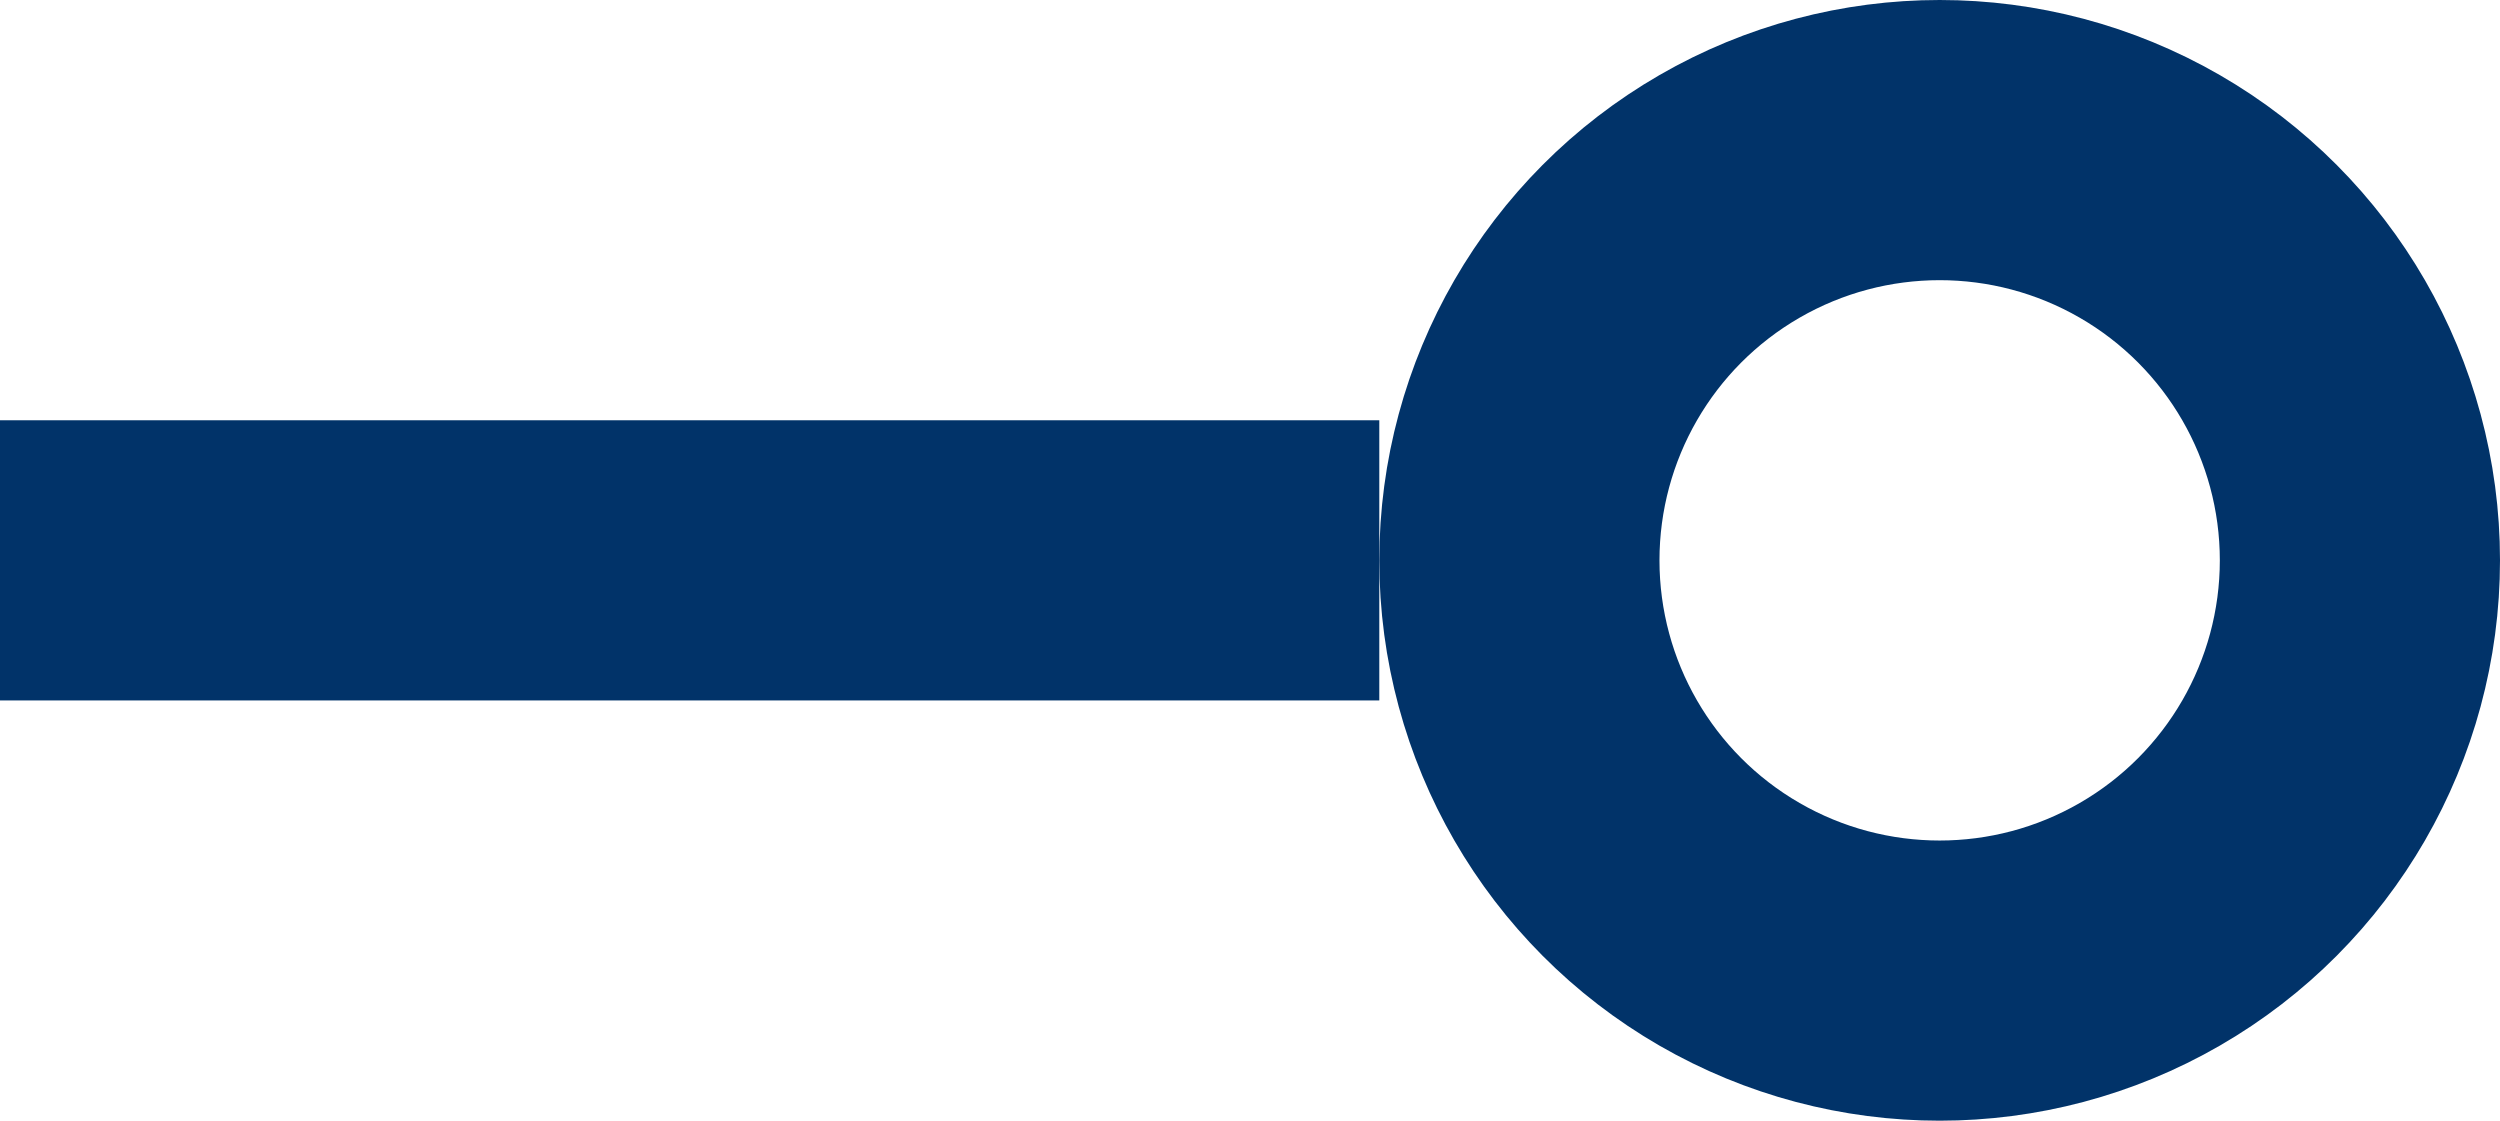 <svg xmlns="http://www.w3.org/2000/svg" width="17.846" height="8" viewBox="0 0 17.846 8">
    <g id="flowKitConnector" transform="translate(7109.534 -7678.862)">
        <path id="line" d="M-7109.534,7682.862h9.846" fill="none" stroke="#013369" stroke-width="2"/>
        <path id="leftEdge" transform="translate(-7109.534 7682.862)" fill="none" stroke="rgba(0,0,0,0)"
              stroke-width="2"/>
        <g id="rightEdge" transform="translate(-7099.688 7678.862)" fill="none" stroke="#013369" stroke-width="2">
            <circle cx="4" cy="4" r="4" stroke="none"/>
            <circle cx="4" cy="4" r="3" fill="none"/>
        </g>
    </g>
</svg>
